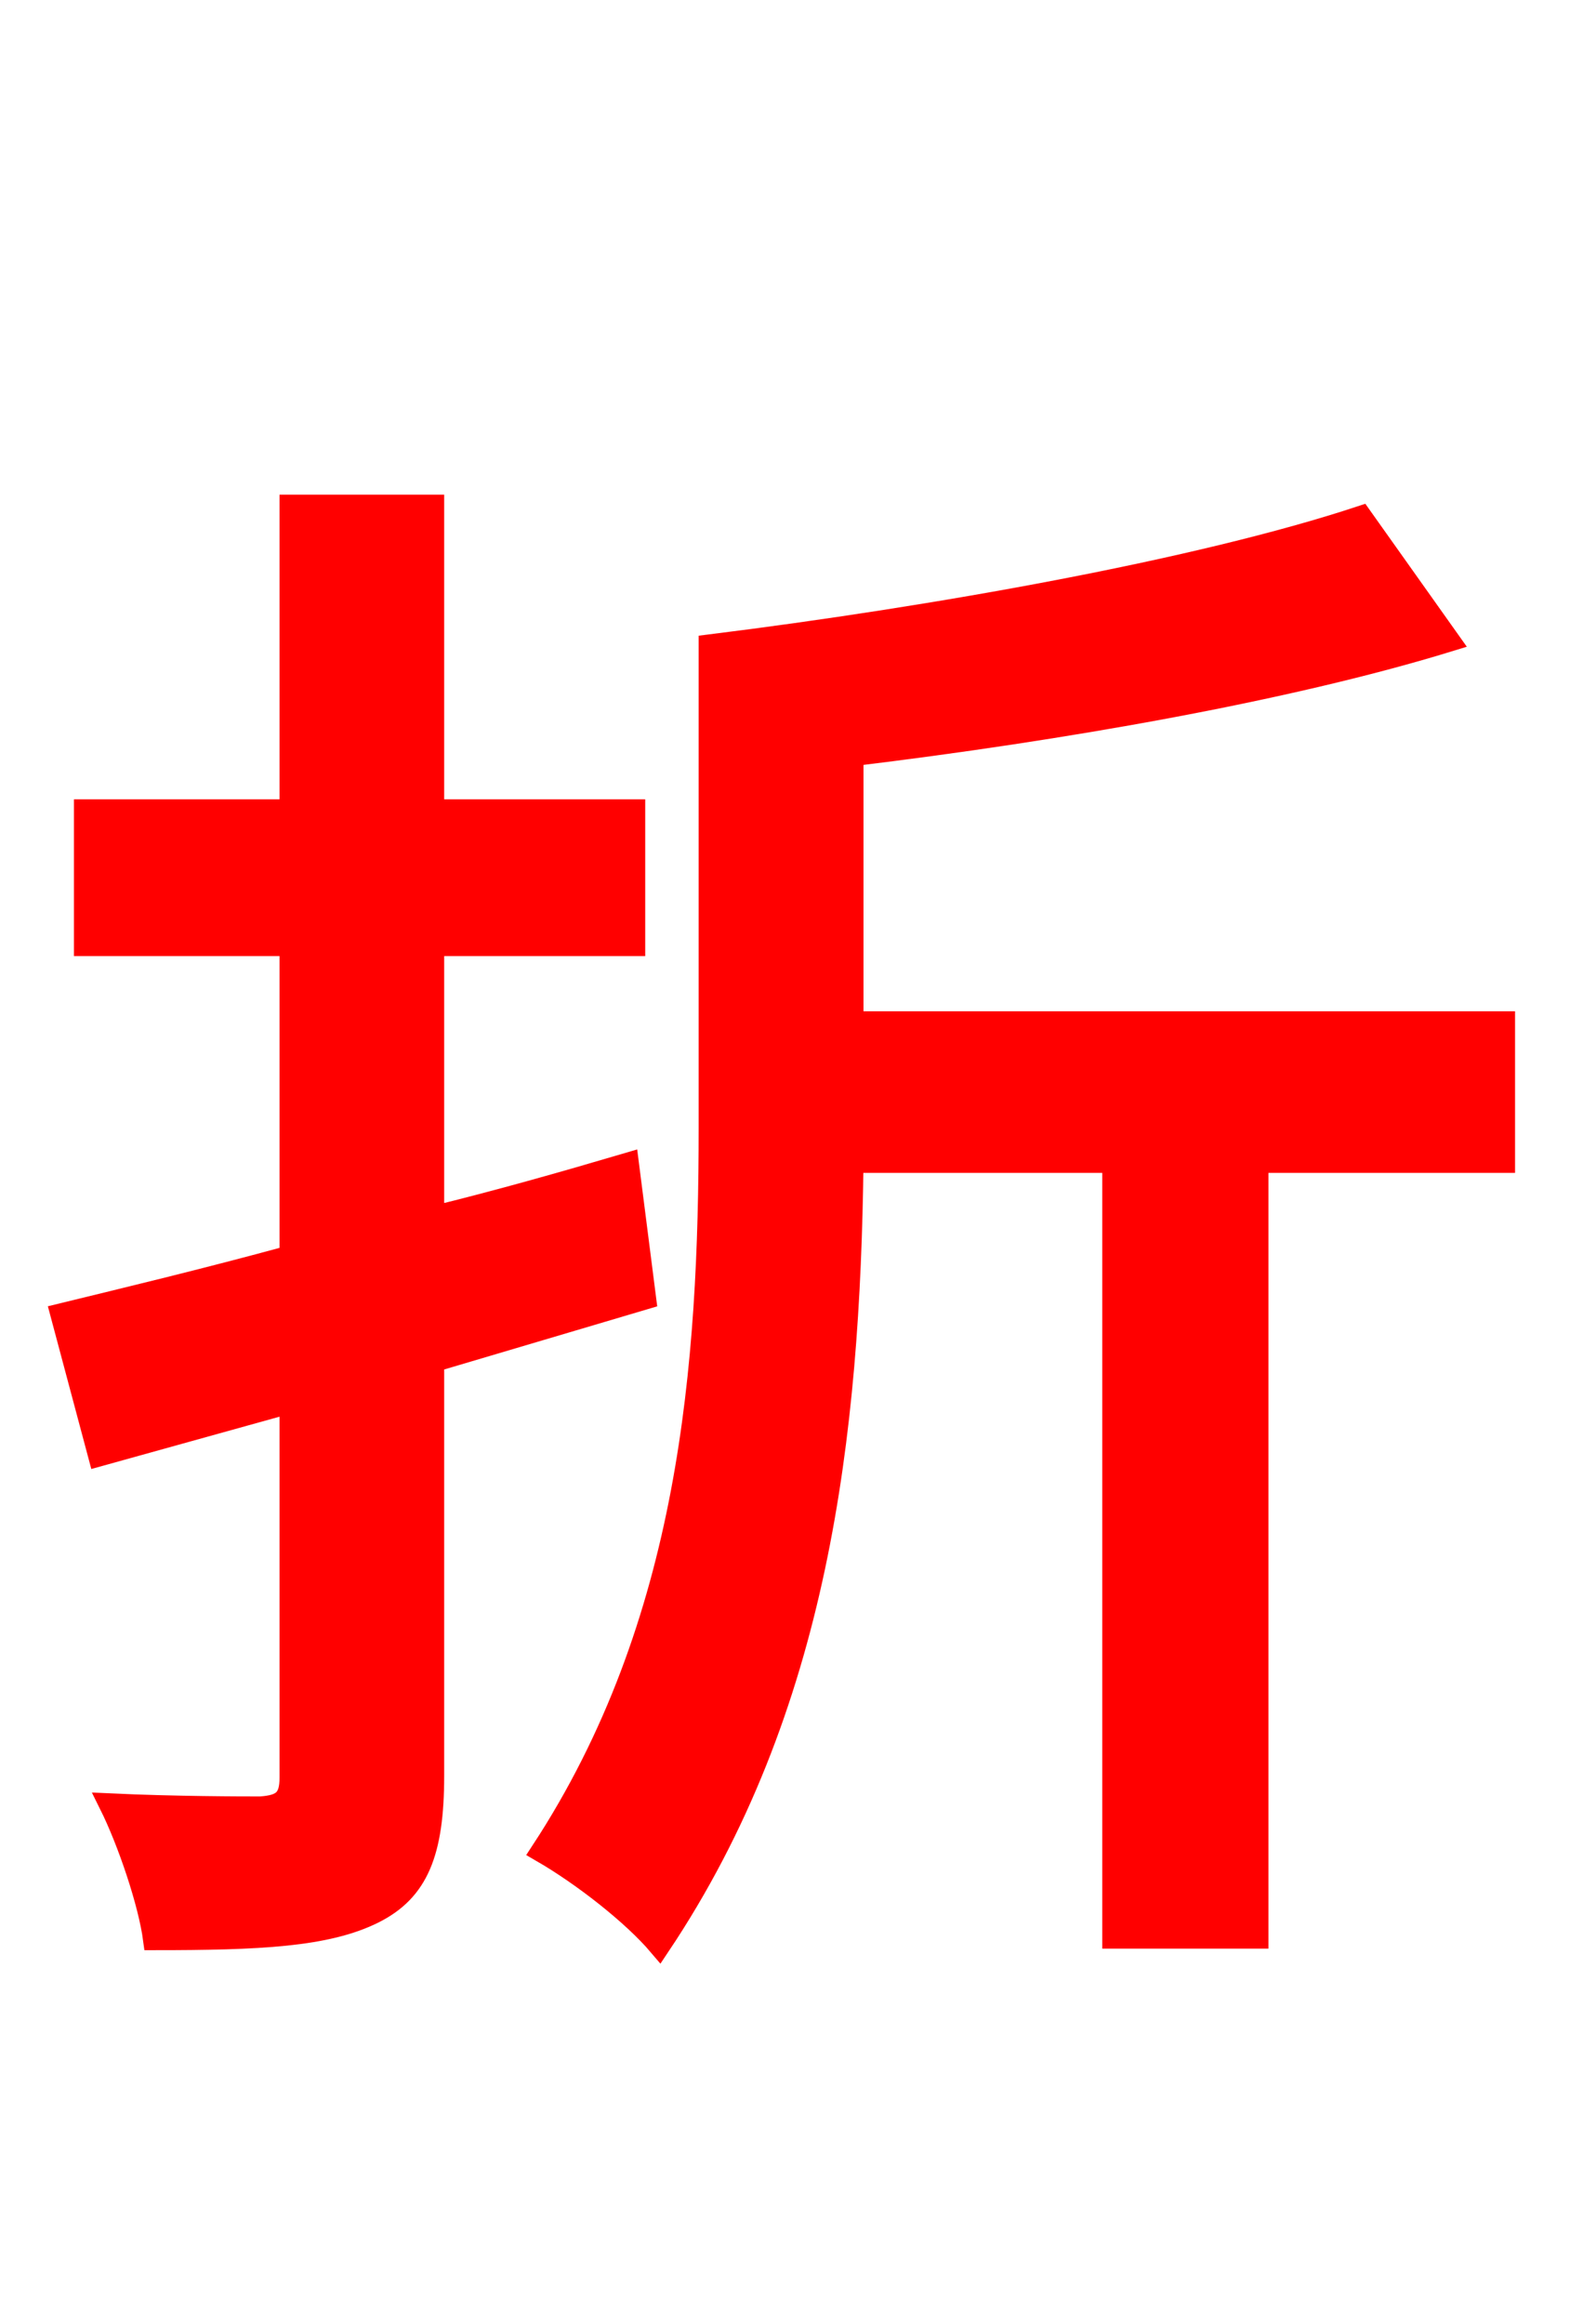 <svg xmlns="http://www.w3.org/2000/svg" xmlns:xlink="http://www.w3.org/1999/xlink" width="72" height="106.56"><path fill="red" stroke="red" d="M29.59 59.54L28.80 53.35C25.85 54.22 22.82 55.08 19.87 55.80L19.87 43.34L29.09 43.34L29.09 37.15L19.87 37.15L19.87 23.18L13.32 23.18L13.32 37.15L3.89 37.15L3.89 43.34L13.32 43.34L13.32 57.60C9.36 58.68 5.76 59.54 2.81 60.26L4.54 66.74L13.32 64.30L13.32 81.50C13.32 82.51 12.96 82.80 11.95 82.87C11.09 82.87 8.06 82.87 5.04 82.73C5.90 84.46 6.84 87.26 7.06 88.92C11.88 88.92 14.98 88.78 17.14 87.70C19.15 86.69 19.87 84.96 19.87 81.43L19.87 62.42ZM68.98 46.87L39.10 46.87L39.10 34.63C48.60 33.48 58.97 31.68 66.46 29.38L62.42 23.69C55.01 26.14 42.91 28.30 32.54 29.59L32.54 51.70C32.54 62.57 31.68 74.45 24.84 84.89C26.71 85.97 29.02 87.77 30.24 89.21C37.51 78.34 38.95 65.81 39.10 53.28L51.05 53.28L51.05 88.85L57.67 88.85L57.67 53.28L68.98 53.28Z"/></svg>
